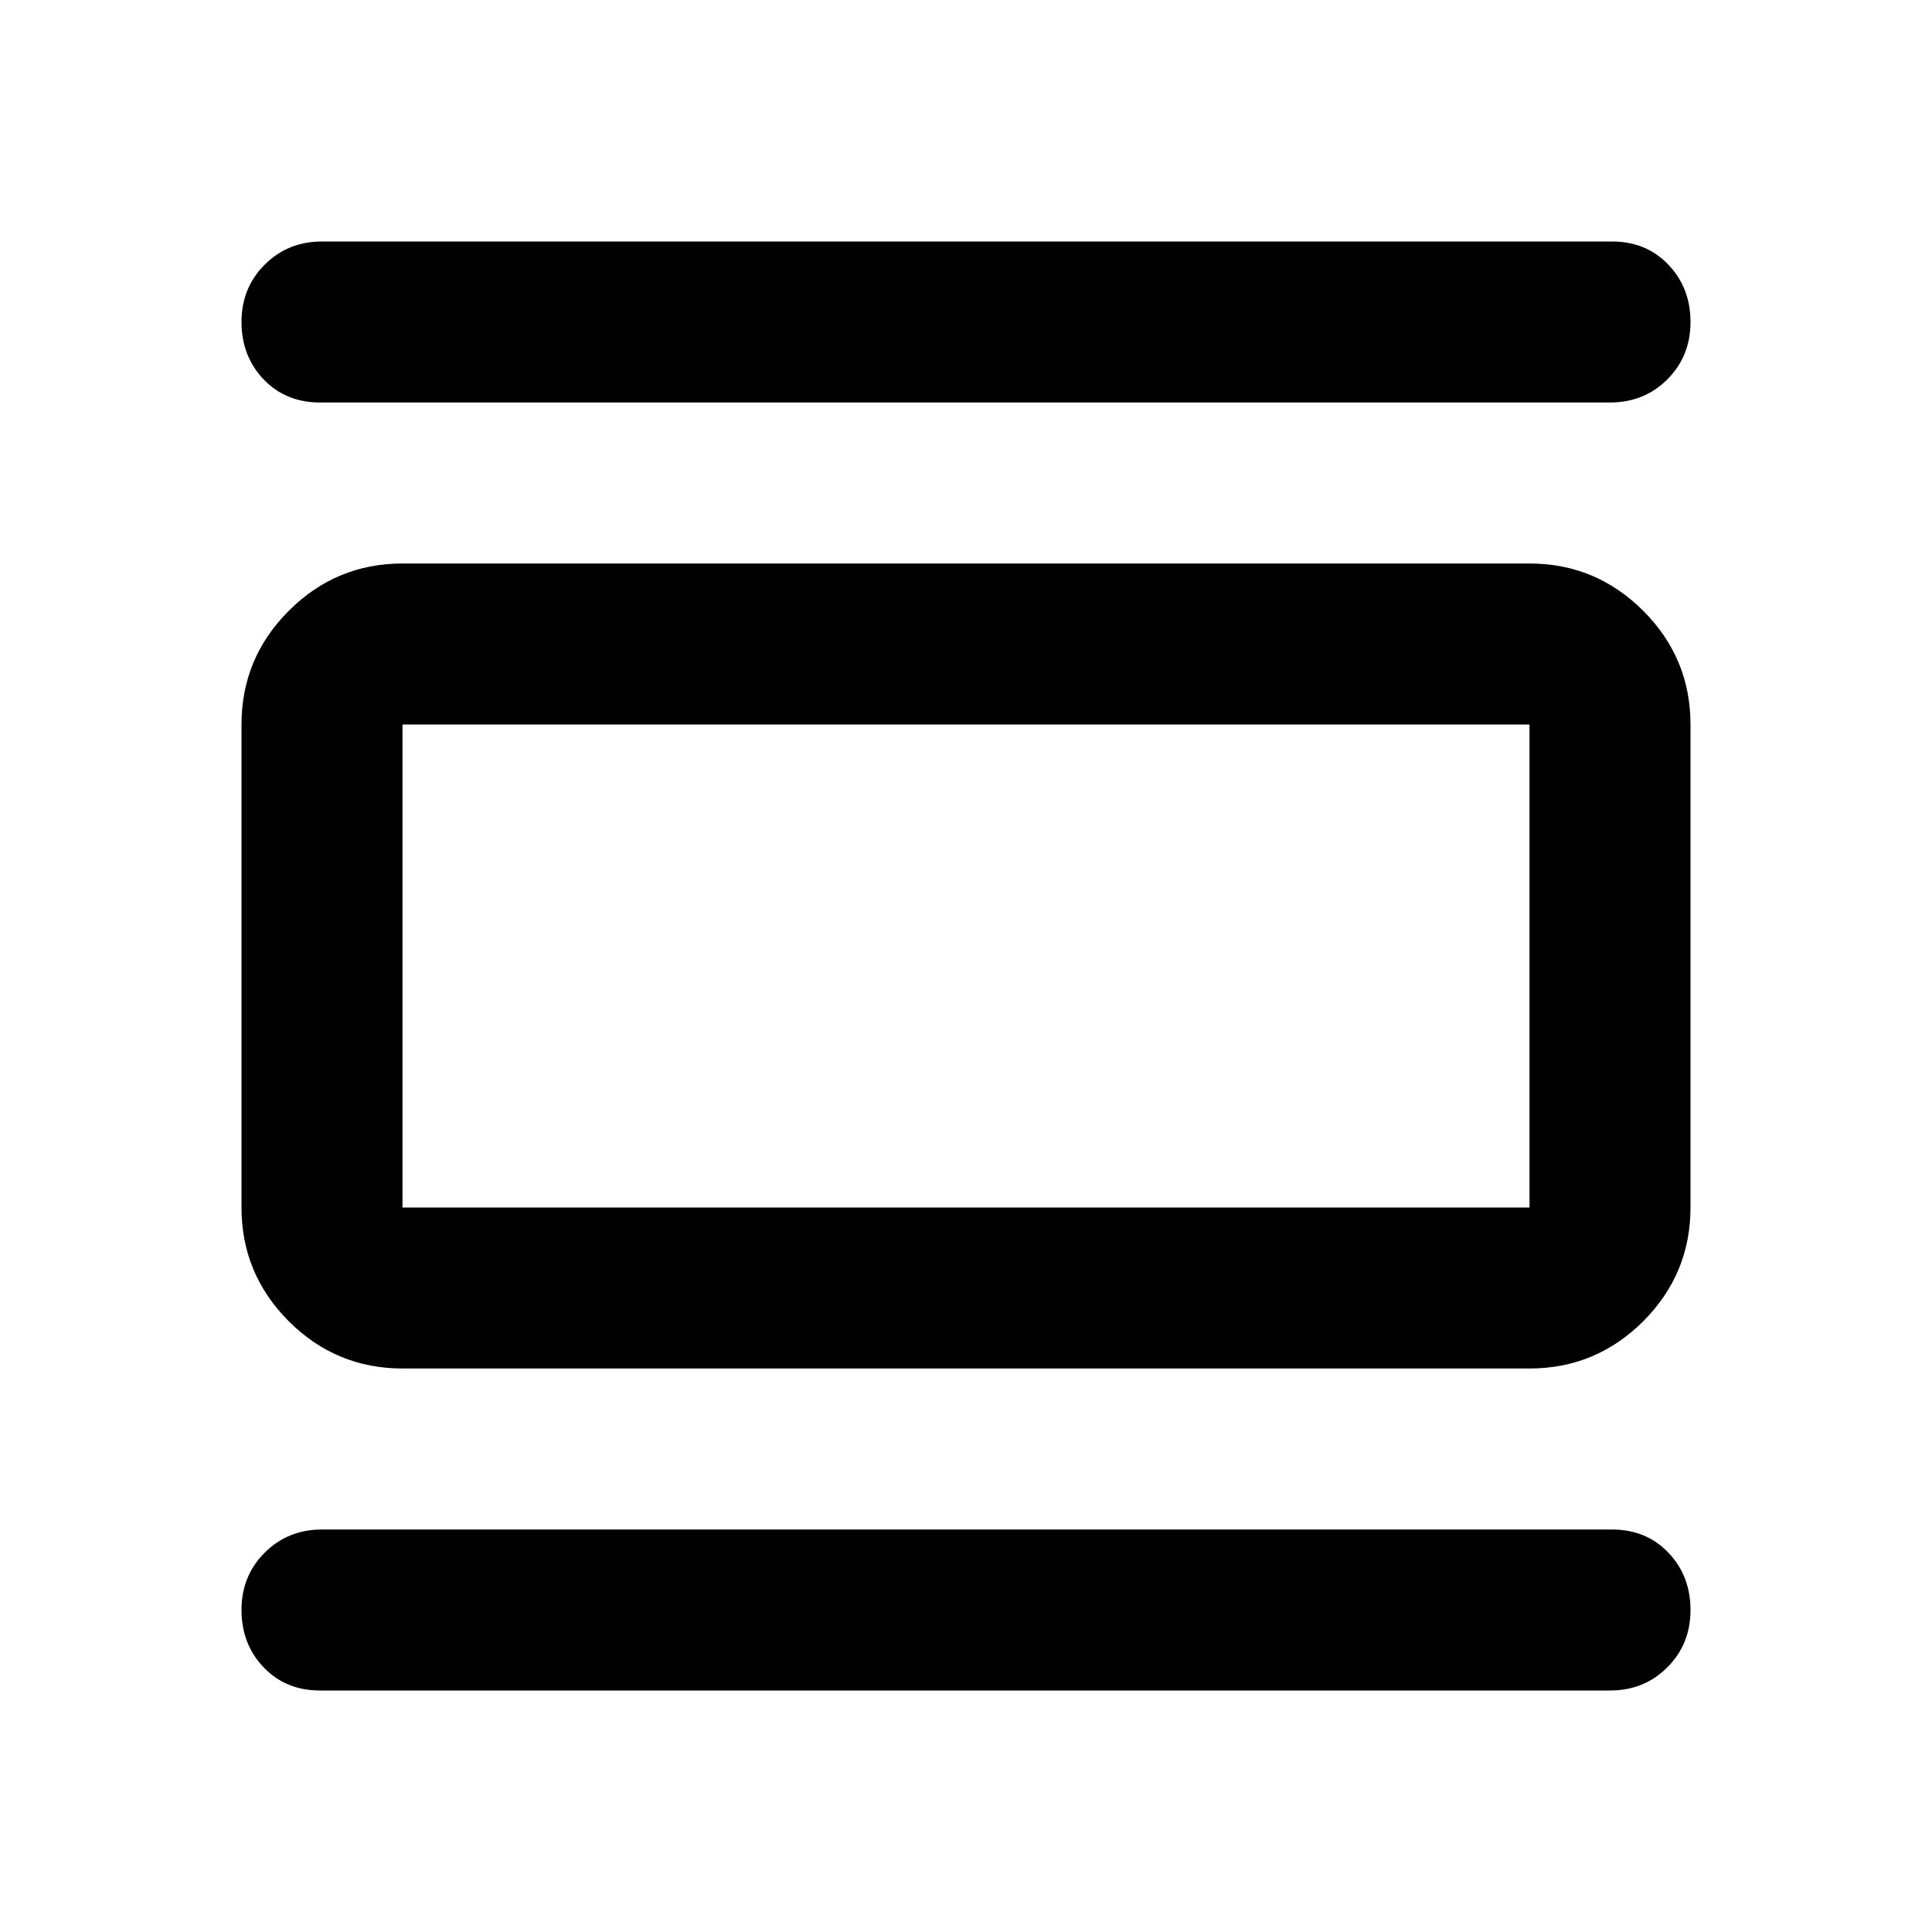 <svg width="24" height="24" viewBox="0 0 24 24" fill="none" xmlns="http://www.w3.org/2000/svg">
<path d="M5 17C4.45 17 3.979 16.804 3.587 16.413C3.196 16.021 3 15.55 3 15V9C3 8.45 3.196 7.979 3.587 7.588C3.979 7.196 4.45 7 5 7H19C19.55 7 20.021 7.196 20.413 7.588C20.804 7.979 21 8.45 21 9V15C21 15.55 20.804 16.021 20.413 16.413C20.021 16.804 19.55 17 19 17H5ZM5 15H19V9H5V15ZM3.975 5C3.692 5 3.458 4.904 3.275 4.713C3.092 4.521 3 4.283 3 4C3 3.717 3.096 3.479 3.288 3.288C3.479 3.096 3.717 3 4 3H20.025C20.308 3 20.542 3.096 20.725 3.288C20.908 3.479 21 3.717 21 4C21 4.283 20.904 4.521 20.712 4.713C20.521 4.904 20.283 5 20 5H3.975ZM3.975 21C3.692 21 3.458 20.904 3.275 20.712C3.092 20.521 3 20.283 3 20C3 19.717 3.096 19.479 3.288 19.288C3.479 19.096 3.717 19 4 19H20.025C20.308 19 20.542 19.096 20.725 19.288C20.908 19.479 21 19.717 21 20C21 20.283 20.904 20.521 20.712 20.712C20.521 20.904 20.283 21 20 21H3.975Z" fill="currentColor"/>
</svg>
